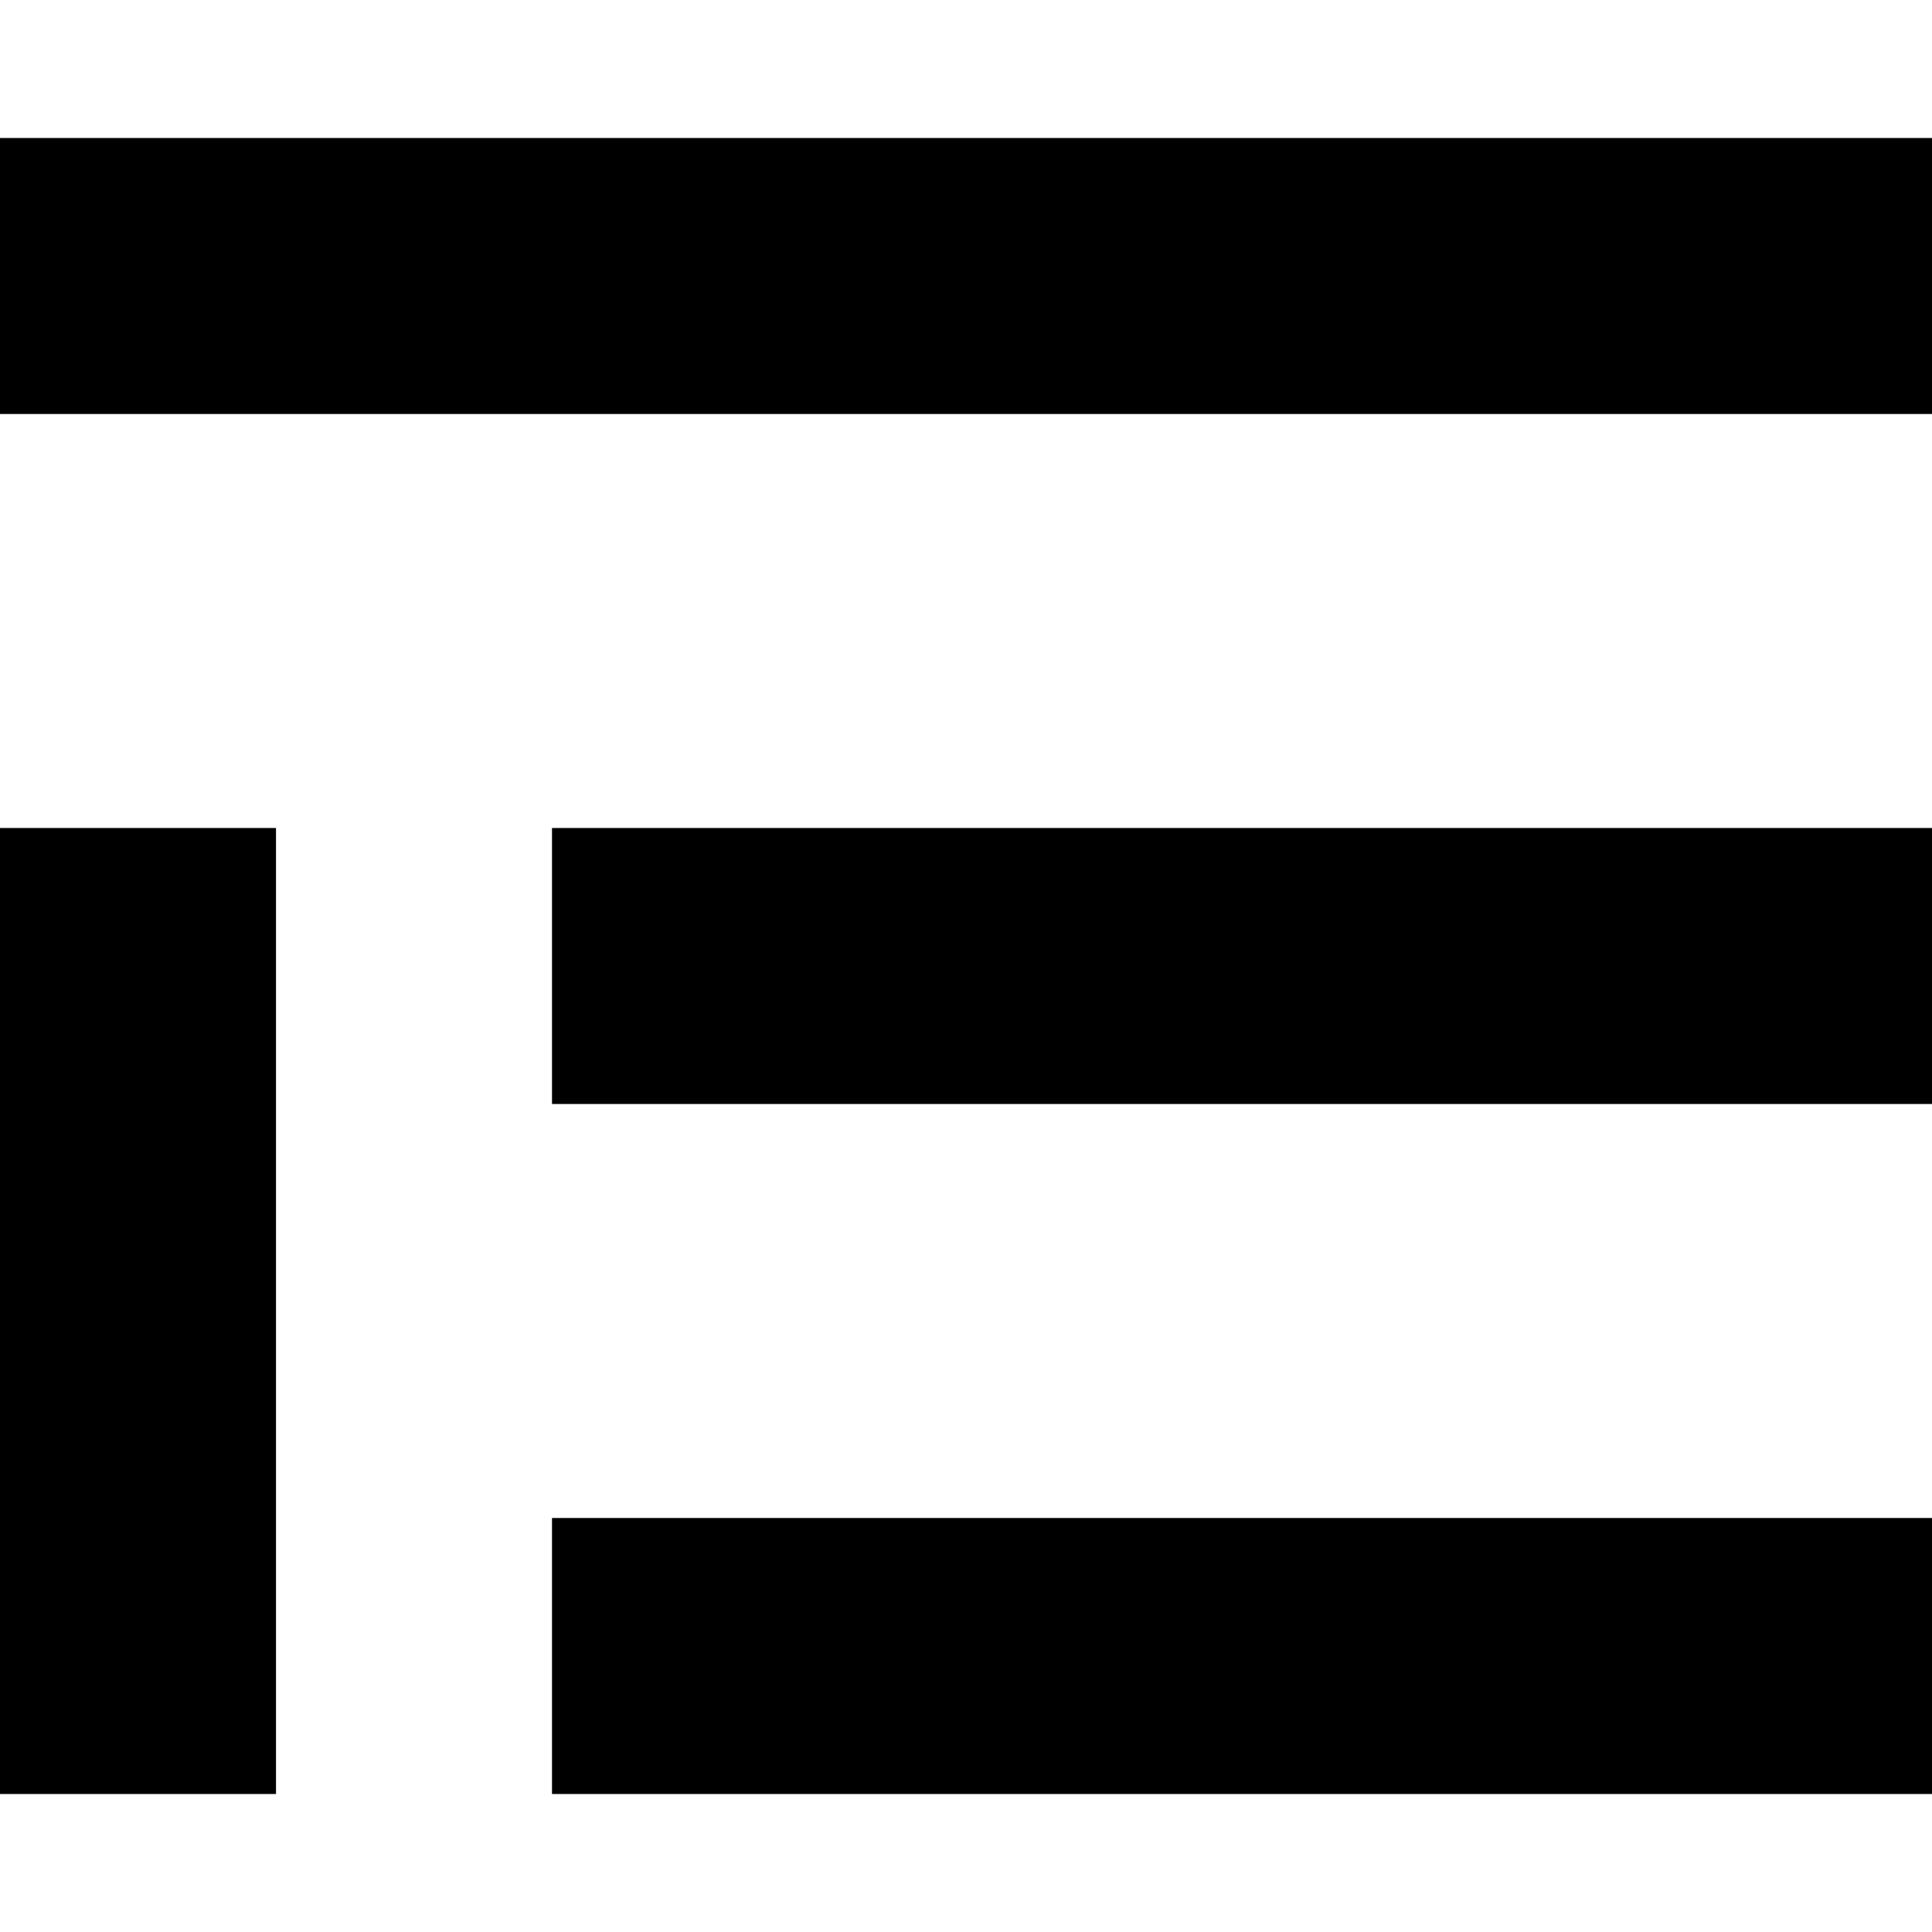 <svg xmlns="http://www.w3.org/2000/svg" viewBox="0 0 512 512">
  <path d="M 512 36.571 L 0 36.571 L 0 109.714 L 512 109.714 L 512 36.571 L 512 36.571 Z M 512 219.429 L 146.286 219.429 L 146.286 292.571 L 512 292.571 L 512 219.429 L 512 219.429 Z M 146.286 402.286 L 146.286 475.429 L 512 475.429 L 512 402.286 L 146.286 402.286 L 146.286 402.286 Z M 73.143 219.429 L 0 219.429 L 0 475.429 L 73.143 475.429 L 73.143 219.429 L 73.143 219.429 Z" />
</svg>